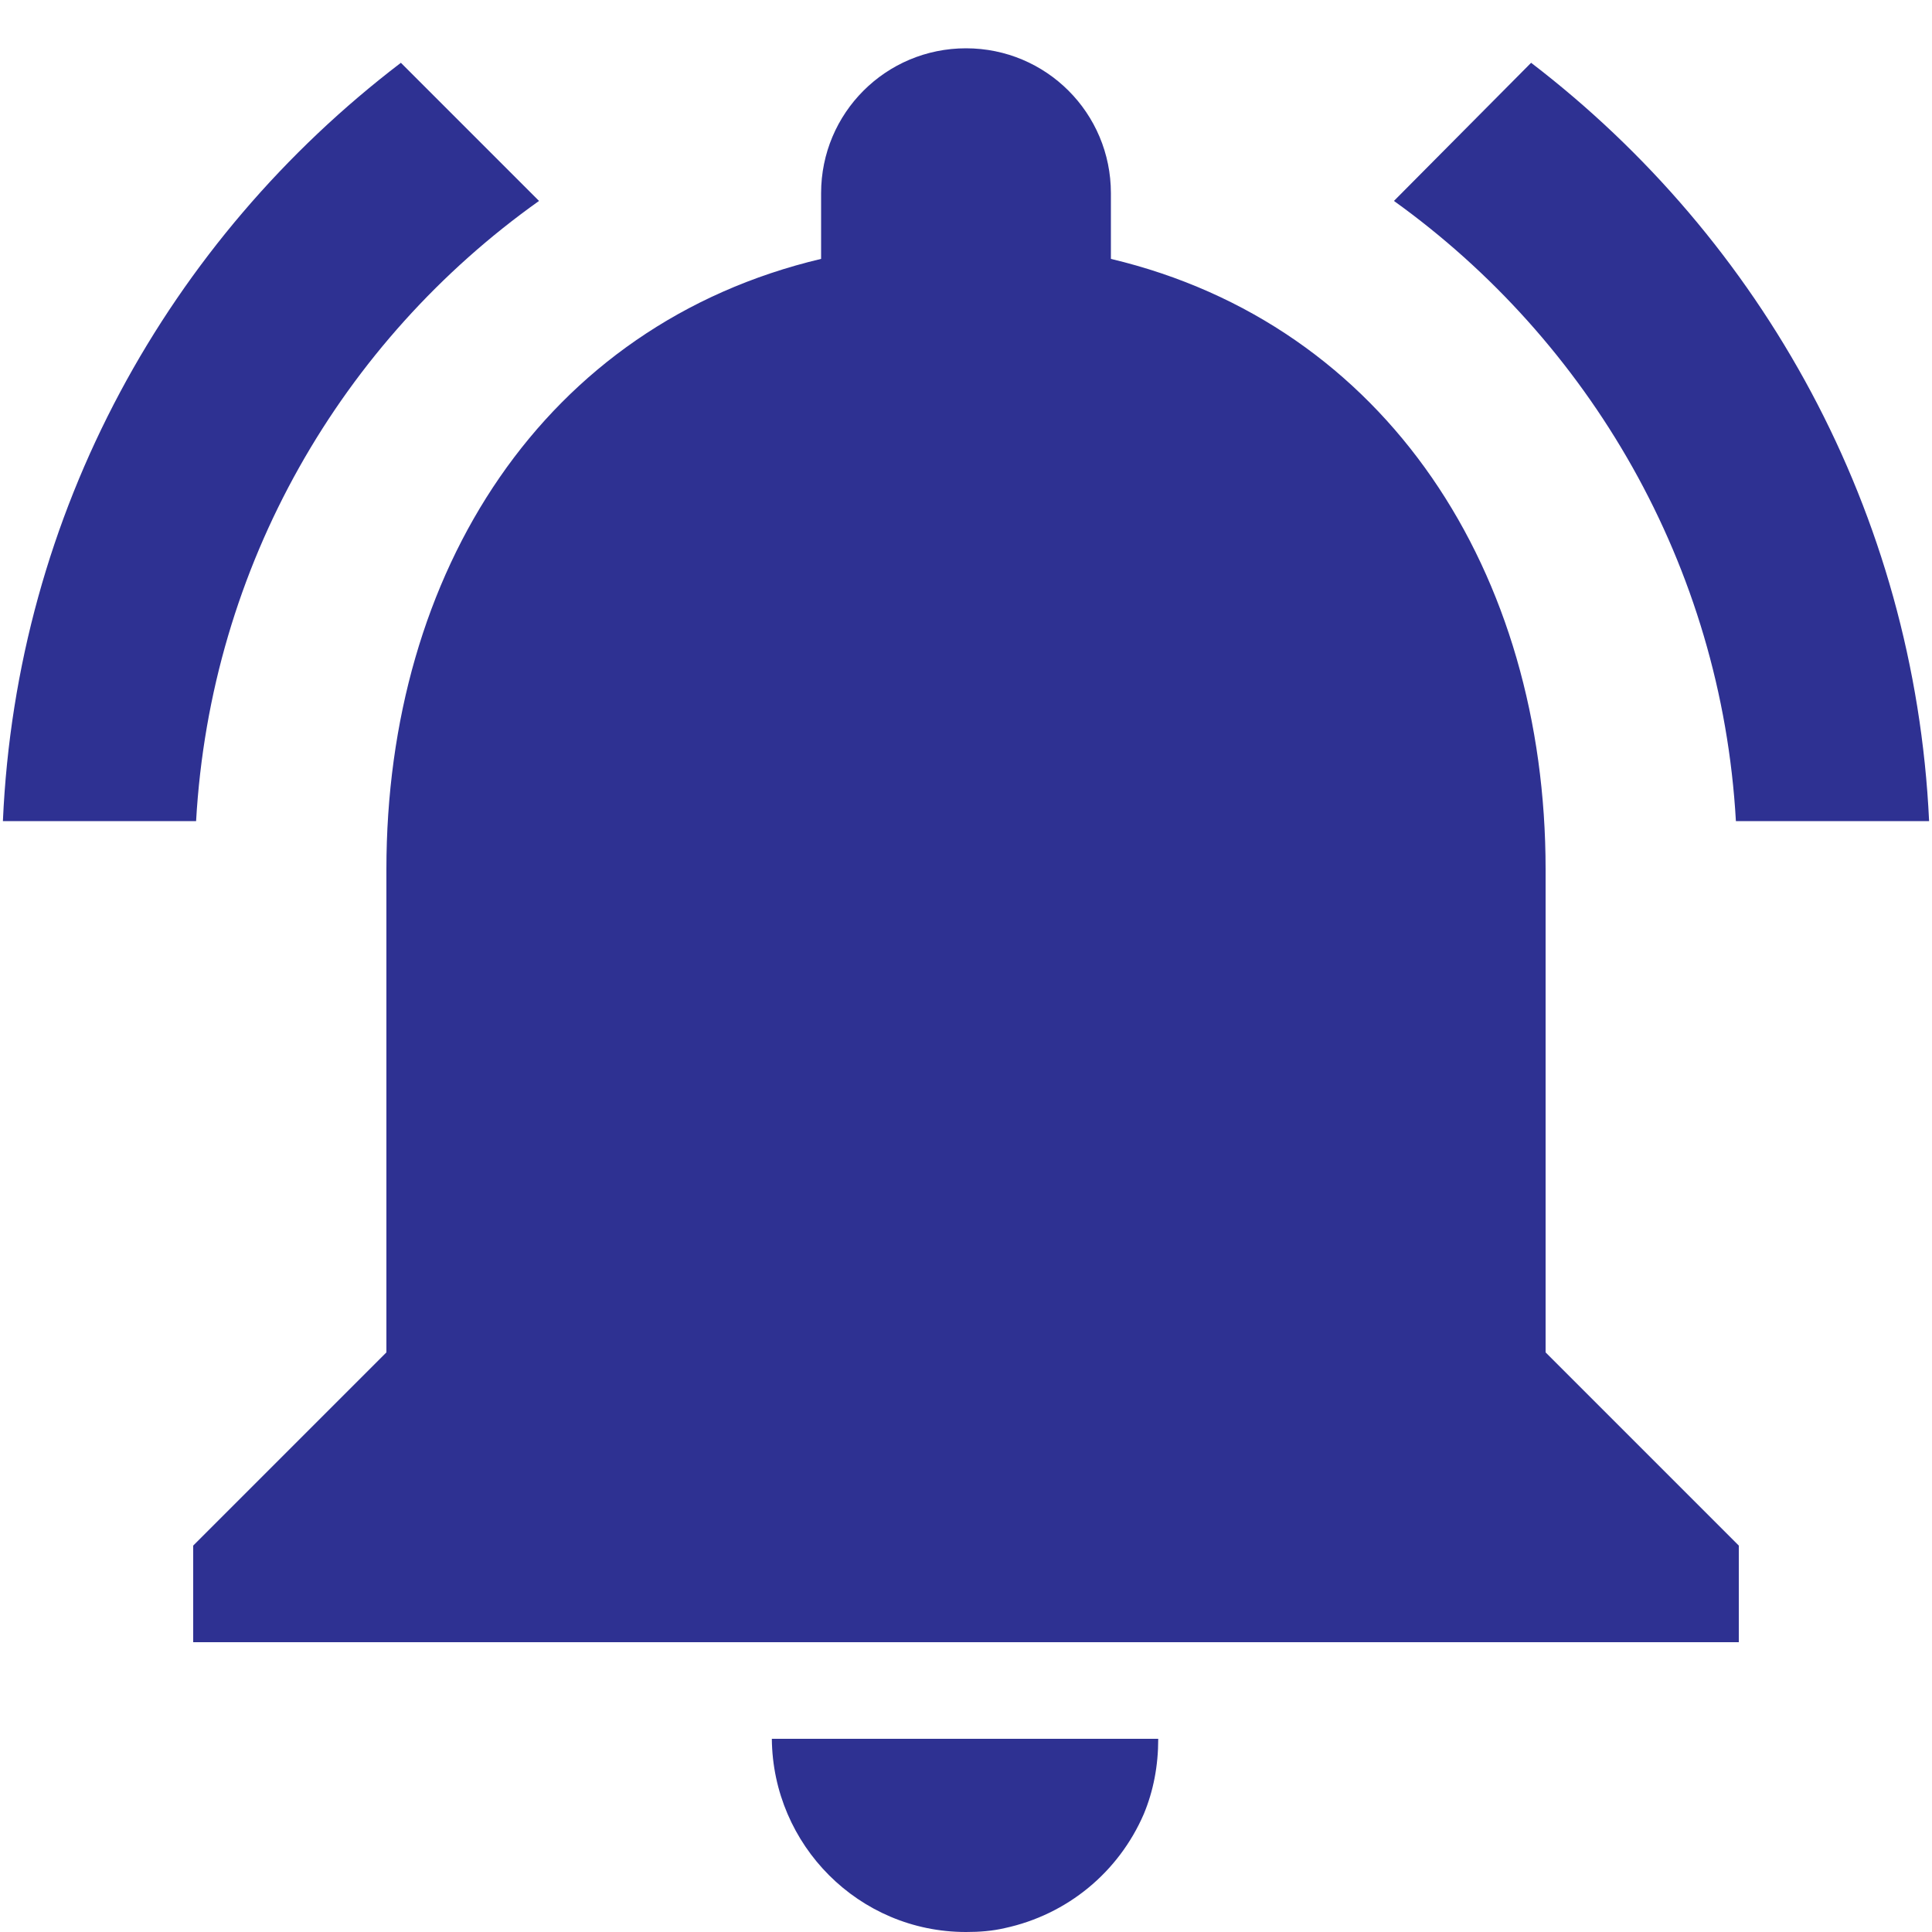 <svg width="20" height="20" viewBox="0 0 20 20" fill="none" xmlns="http://www.w3.org/2000/svg">
<path d="M5.58 2.08L4.15 0.65C1.75 2.48 0.17 5.3 0.03 8.5H2.03C2.18 5.85 3.54 3.53 5.58 2.08ZM17.97 8.5H19.97C19.82 5.3 18.24 2.48 15.85 0.65L14.43 2.08C16.45 3.53 17.82 5.85 17.97 8.5ZM16 9C16 5.93 14.36 3.36 11.5 2.68V2C11.5 1.17 10.83 0.5 10 0.5C9.17 0.5 8.5 1.17 8.5 2V2.68C5.63 3.36 4 5.92 4 9V14L2 16V17H18V16L16 14V9ZM10 20C10.14 20 10.27 19.99 10.4 19.96C11.05 19.82 11.58 19.38 11.84 18.78C11.94 18.54 11.99 18.28 11.99 18H7.99C8 19.1 8.89 20 10 20Z" fill="#2E3192"/>
</svg>
